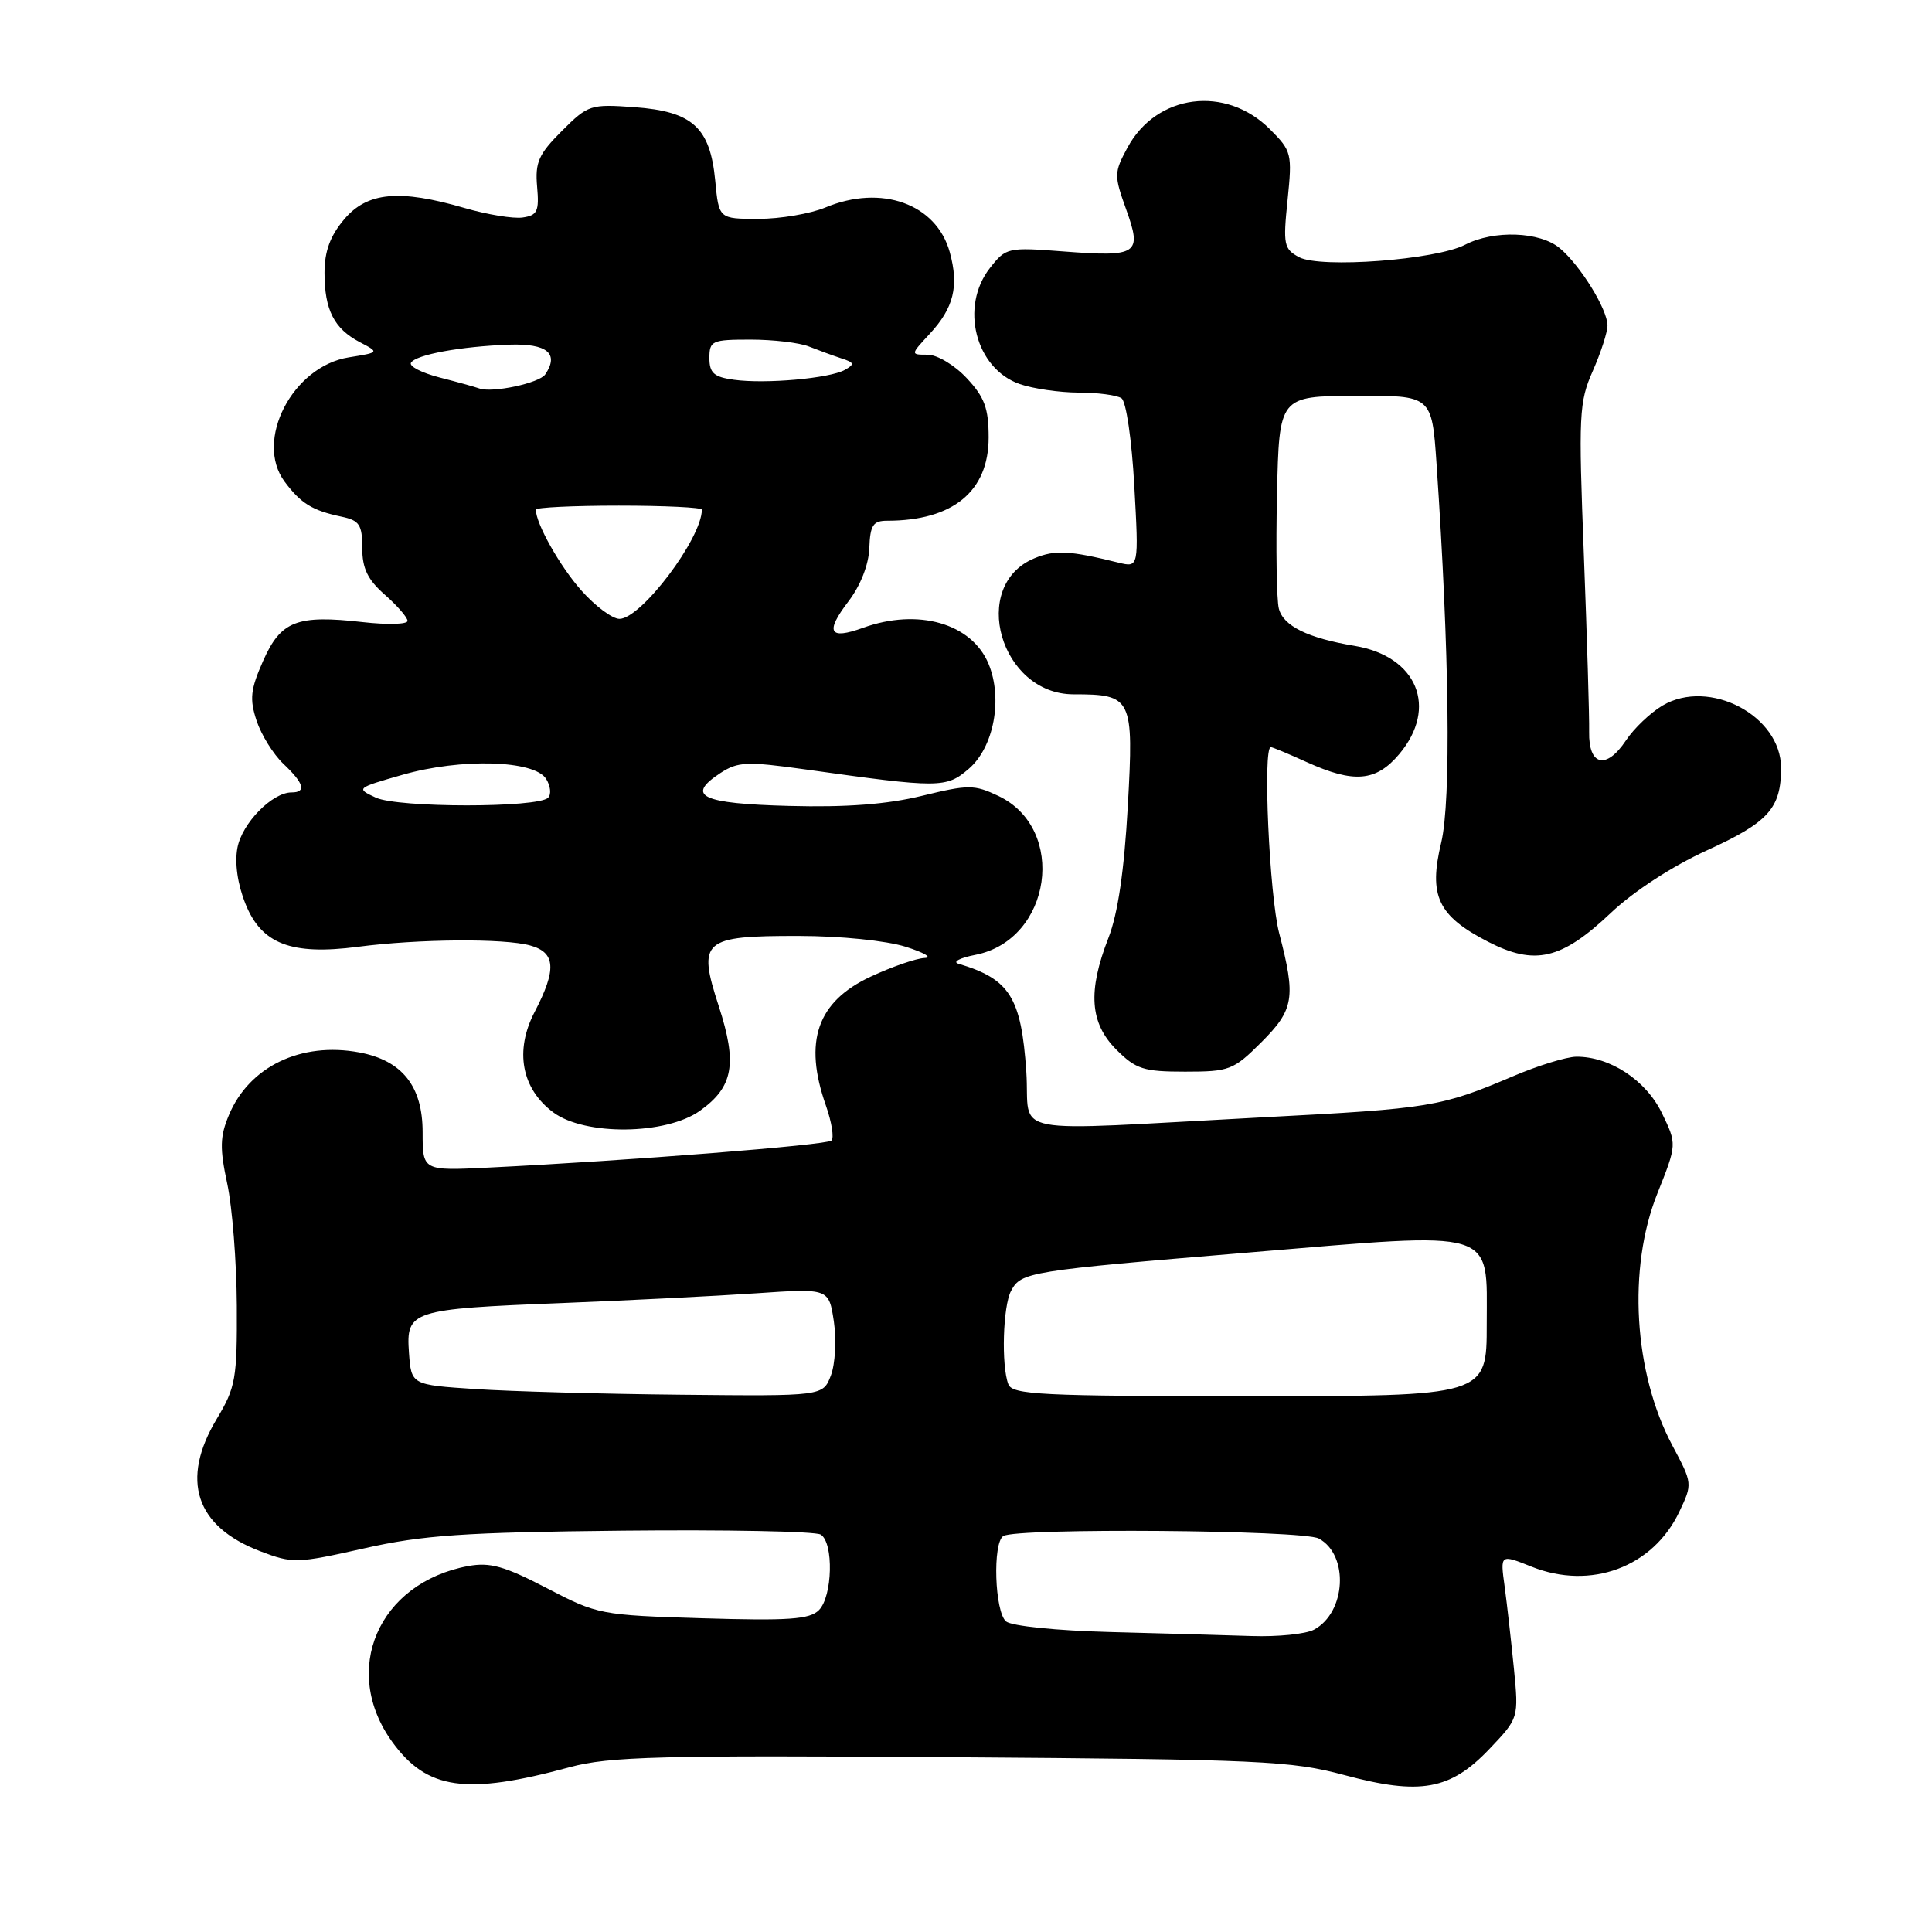<?xml version="1.0" encoding="UTF-8" standalone="no"?>
<!DOCTYPE svg PUBLIC "-//W3C//DTD SVG 1.1//EN" "http://www.w3.org/Graphics/SVG/1.1/DTD/svg11.dtd" >
<svg xmlns="http://www.w3.org/2000/svg" xmlns:xlink="http://www.w3.org/1999/xlink" version="1.1" viewBox="0 0 256 256">
 <g >
 <path fill="currentColor"
d=" M 75.50 234.16 C 80.71 232.75 87.33 232.57 126.00 232.84 C 167.16 233.13 171.07 233.31 178.15 235.21 C 188.21 237.91 192.18 237.19 197.36 231.74 C 201.24 227.66 201.24 227.66 200.60 221.08 C 200.24 217.46 199.69 212.57 199.37 210.21 C 198.78 205.93 198.78 205.93 202.93 207.59 C 210.79 210.73 219.03 207.67 222.52 200.31 C 224.28 196.61 224.27 196.54 221.60 191.54 C 216.47 181.92 215.64 168.05 219.61 158.14 C 222.21 151.62 222.21 151.62 220.20 147.47 C 218.08 143.11 213.30 139.98 208.85 140.02 C 207.56 140.04 203.80 141.19 200.50 142.60 C 190.92 146.67 189.59 146.89 167.50 148.04 C 132.40 149.88 136.58 150.68 135.99 142.00 C 135.32 132.14 133.80 129.72 127.00 127.70 C 126.17 127.46 127.19 126.92 129.26 126.52 C 139.35 124.53 141.46 109.82 132.28 105.46 C 129.09 103.95 128.33 103.95 122.17 105.45 C 117.54 106.58 112.16 106.99 104.58 106.79 C 92.91 106.48 90.81 105.48 95.46 102.43 C 97.78 100.92 98.96 100.87 106.77 101.96 C 124.55 104.45 125.37 104.45 128.38 101.86 C 131.69 99.01 132.90 92.59 130.99 87.97 C 128.76 82.59 121.65 80.55 114.35 83.19 C 109.86 84.81 109.30 83.78 112.42 79.69 C 114.02 77.59 115.11 74.83 115.19 72.62 C 115.30 69.59 115.69 69.00 117.54 69.00 C 126.26 69.00 131.00 65.12 131.00 57.97 C 131.00 54.10 130.46 52.63 128.10 50.11 C 126.49 48.38 124.18 47.00 122.91 47.00 C 120.63 47.00 120.63 47.00 123.18 44.25 C 126.38 40.80 127.09 37.92 125.85 33.42 C 124.08 27.00 116.79 24.39 109.35 27.50 C 107.37 28.32 103.39 29.00 100.51 29.00 C 95.25 29.00 95.25 29.00 94.77 23.92 C 94.09 16.87 91.76 14.76 84.06 14.20 C 78.24 13.78 77.92 13.88 74.44 17.36 C 71.37 20.43 70.89 21.51 71.17 24.73 C 71.46 28.00 71.20 28.54 69.25 28.82 C 68.01 29.00 64.56 28.43 61.59 27.57 C 52.90 25.04 48.65 25.44 45.59 29.08 C 43.75 31.26 43.00 33.31 43.00 36.14 C 43.00 41.06 44.27 43.55 47.66 45.33 C 50.28 46.70 50.28 46.70 46.23 47.35 C 38.75 48.54 33.67 58.40 37.72 63.83 C 39.88 66.72 41.39 67.65 45.25 68.46 C 47.63 68.96 48.00 69.52 48.00 72.61 C 48.00 75.33 48.72 76.81 51.00 78.81 C 52.65 80.26 54.00 81.82 54.00 82.27 C 54.00 82.73 51.33 82.80 48.06 82.43 C 39.33 81.44 37.21 82.27 34.86 87.58 C 33.19 91.36 33.05 92.62 34.00 95.50 C 34.62 97.37 36.21 99.94 37.55 101.21 C 40.29 103.80 40.63 105.00 38.63 105.00 C 36.07 105.00 32.07 109.08 31.46 112.34 C 31.08 114.37 31.48 117.16 32.52 119.75 C 34.65 125.09 38.60 126.60 47.40 125.46 C 55.42 124.41 66.80 124.32 70.25 125.28 C 73.63 126.21 73.78 128.44 70.85 134.07 C 68.16 139.22 69.10 144.27 73.32 147.40 C 77.51 150.51 88.25 150.39 92.75 147.18 C 97.17 144.03 97.72 140.96 95.24 133.32 C 92.40 124.60 93.08 124.00 105.82 124.02 C 111.35 124.02 117.43 124.64 120.00 125.45 C 122.47 126.23 123.60 126.90 122.50 126.94 C 121.40 126.99 118.20 128.09 115.39 129.40 C 108.27 132.71 106.44 137.98 109.44 146.50 C 110.21 148.70 110.54 150.78 110.17 151.13 C 109.53 151.73 83.32 153.80 64.75 154.71 C 56.00 155.14 56.00 155.14 56.00 150.03 C 56.00 143.92 53.30 140.52 47.61 139.45 C 39.90 138.01 33.02 141.31 30.33 147.76 C 29.14 150.59 29.11 152.16 30.11 156.84 C 30.78 159.95 31.35 167.22 31.38 173.00 C 31.43 182.69 31.22 183.85 28.73 188.00 C 23.87 196.09 25.89 202.27 34.49 205.55 C 38.78 207.19 39.34 207.17 48.23 205.17 C 56.04 203.41 61.43 203.04 82.50 202.82 C 96.25 202.68 108.06 202.91 108.75 203.34 C 110.49 204.42 110.32 211.54 108.51 213.35 C 107.28 214.58 104.52 214.77 93.16 214.43 C 79.57 214.02 79.17 213.94 72.44 210.43 C 66.84 207.52 64.93 206.98 62.04 207.51 C 50.12 209.72 45.11 221.33 51.98 230.82 C 56.58 237.16 61.74 237.90 75.50 234.16 Z  M 167.12 138.12 C 171.47 133.77 171.73 132.21 169.50 123.66 C 168.20 118.66 167.31 99.00 168.39 99.00 C 168.61 99.00 170.74 99.89 173.14 100.98 C 179.41 103.82 182.34 103.57 185.41 99.92 C 190.59 93.76 187.79 86.96 179.50 85.58 C 173.29 84.55 170.02 82.94 169.45 80.62 C 169.16 79.46 169.05 72.65 169.21 65.50 C 169.50 52.50 169.50 52.50 179.62 52.45 C 189.73 52.40 189.73 52.40 190.35 61.45 C 192.05 86.46 192.29 106.11 190.97 111.64 C 189.27 118.71 190.52 121.36 197.18 124.79 C 203.39 127.98 206.90 127.16 213.44 120.97 C 216.47 118.10 221.60 114.77 226.17 112.68 C 234.34 108.96 236.00 107.11 236.00 101.75 C 236.00 94.83 226.49 89.83 220.29 93.49 C 218.69 94.44 216.50 96.52 215.44 98.12 C 212.84 102.03 210.48 101.48 210.57 96.97 C 210.61 95.06 210.29 84.52 209.87 73.54 C 209.15 54.95 209.23 53.27 211.05 49.16 C 212.12 46.73 213.00 44.02 213.00 43.12 C 212.99 40.98 209.40 35.16 206.67 32.88 C 204.04 30.68 197.94 30.46 194.13 32.43 C 190.25 34.44 174.96 35.58 172.14 34.08 C 170.12 33.00 170.00 32.41 170.61 26.51 C 171.24 20.35 171.15 20.00 168.28 17.13 C 162.41 11.25 153.23 12.44 149.39 19.57 C 147.61 22.87 147.61 23.25 149.22 27.74 C 151.36 33.69 150.78 34.07 140.95 33.32 C 133.54 32.75 133.30 32.80 131.18 35.50 C 127.15 40.63 129.25 48.85 135.12 50.89 C 136.87 51.50 140.37 52.01 142.90 52.02 C 145.43 52.02 148.00 52.36 148.60 52.77 C 149.22 53.18 149.96 58.24 150.30 64.36 C 150.90 75.21 150.90 75.21 148.20 74.55 C 141.69 72.94 139.80 72.84 137.07 73.97 C 128.40 77.56 132.55 92.00 142.25 92.00 C 150.02 92.00 150.24 92.45 149.44 106.82 C 148.96 115.38 148.13 121.05 146.87 124.29 C 144.11 131.36 144.41 135.56 147.92 139.08 C 150.52 141.68 151.53 142.00 157.04 142.00 C 162.90 142.00 163.44 141.79 167.12 138.12 Z  M 147.06 216.25 C 140.04 216.07 134.06 215.46 133.31 214.85 C 131.80 213.59 131.50 204.42 132.95 203.53 C 134.73 202.43 172.63 202.73 174.74 203.86 C 178.77 206.02 178.37 213.66 174.11 215.94 C 173.02 216.52 169.29 216.90 165.82 216.78 C 162.34 216.66 153.90 216.43 147.06 216.25 Z  M 63.00 184.06 C 54.50 183.50 54.50 183.50 54.19 179.25 C 53.79 173.66 54.44 173.45 74.50 172.66 C 83.30 172.31 94.85 171.73 100.17 171.37 C 109.83 170.71 109.83 170.71 110.49 175.10 C 110.85 177.52 110.67 180.74 110.10 182.25 C 109.05 185.00 109.05 185.00 90.27 184.81 C 79.95 184.71 67.67 184.37 63.00 184.06 Z  M 133.61 183.42 C 132.66 180.95 132.89 173.07 133.97 171.05 C 135.32 168.54 136.14 168.41 165.50 165.96 C 198.69 163.19 197.00 162.68 197.00 175.48 C 197.00 185.00 197.00 185.00 165.61 185.00 C 137.90 185.00 134.14 184.81 133.61 183.42 Z  M 49.80 105.69 C 47.15 104.46 47.20 104.42 53.32 102.67 C 61.08 100.44 70.80 100.72 72.36 103.20 C 72.95 104.14 73.07 105.26 72.63 105.70 C 71.28 107.06 52.76 107.05 49.80 105.69 Z  M 77.04 78.25 C 74.20 75.06 71.00 69.37 71.00 67.53 C 71.00 67.24 75.95 67.00 82.00 67.00 C 88.05 67.00 93.00 67.24 93.00 67.53 C 93.00 71.33 84.95 82.00 82.08 82.00 C 81.14 82.00 78.87 80.31 77.04 78.25 Z  M 63.50 51.47 C 62.95 51.27 60.57 50.61 58.22 50.01 C 55.87 49.40 54.17 48.53 54.46 48.06 C 55.12 46.99 61.07 45.90 67.48 45.67 C 72.50 45.50 74.12 46.84 72.25 49.61 C 71.46 50.77 65.22 52.10 63.50 51.47 Z  M 97.25 50.32 C 94.60 49.96 94.00 49.43 94.00 47.44 C 94.00 45.15 94.34 45.00 99.45 45.00 C 102.45 45.00 105.94 45.41 107.20 45.92 C 108.47 46.42 110.40 47.13 111.50 47.49 C 113.21 48.04 113.28 48.26 111.95 49.01 C 109.94 50.14 101.42 50.90 97.25 50.32 Z "/>
</g>
</svg>